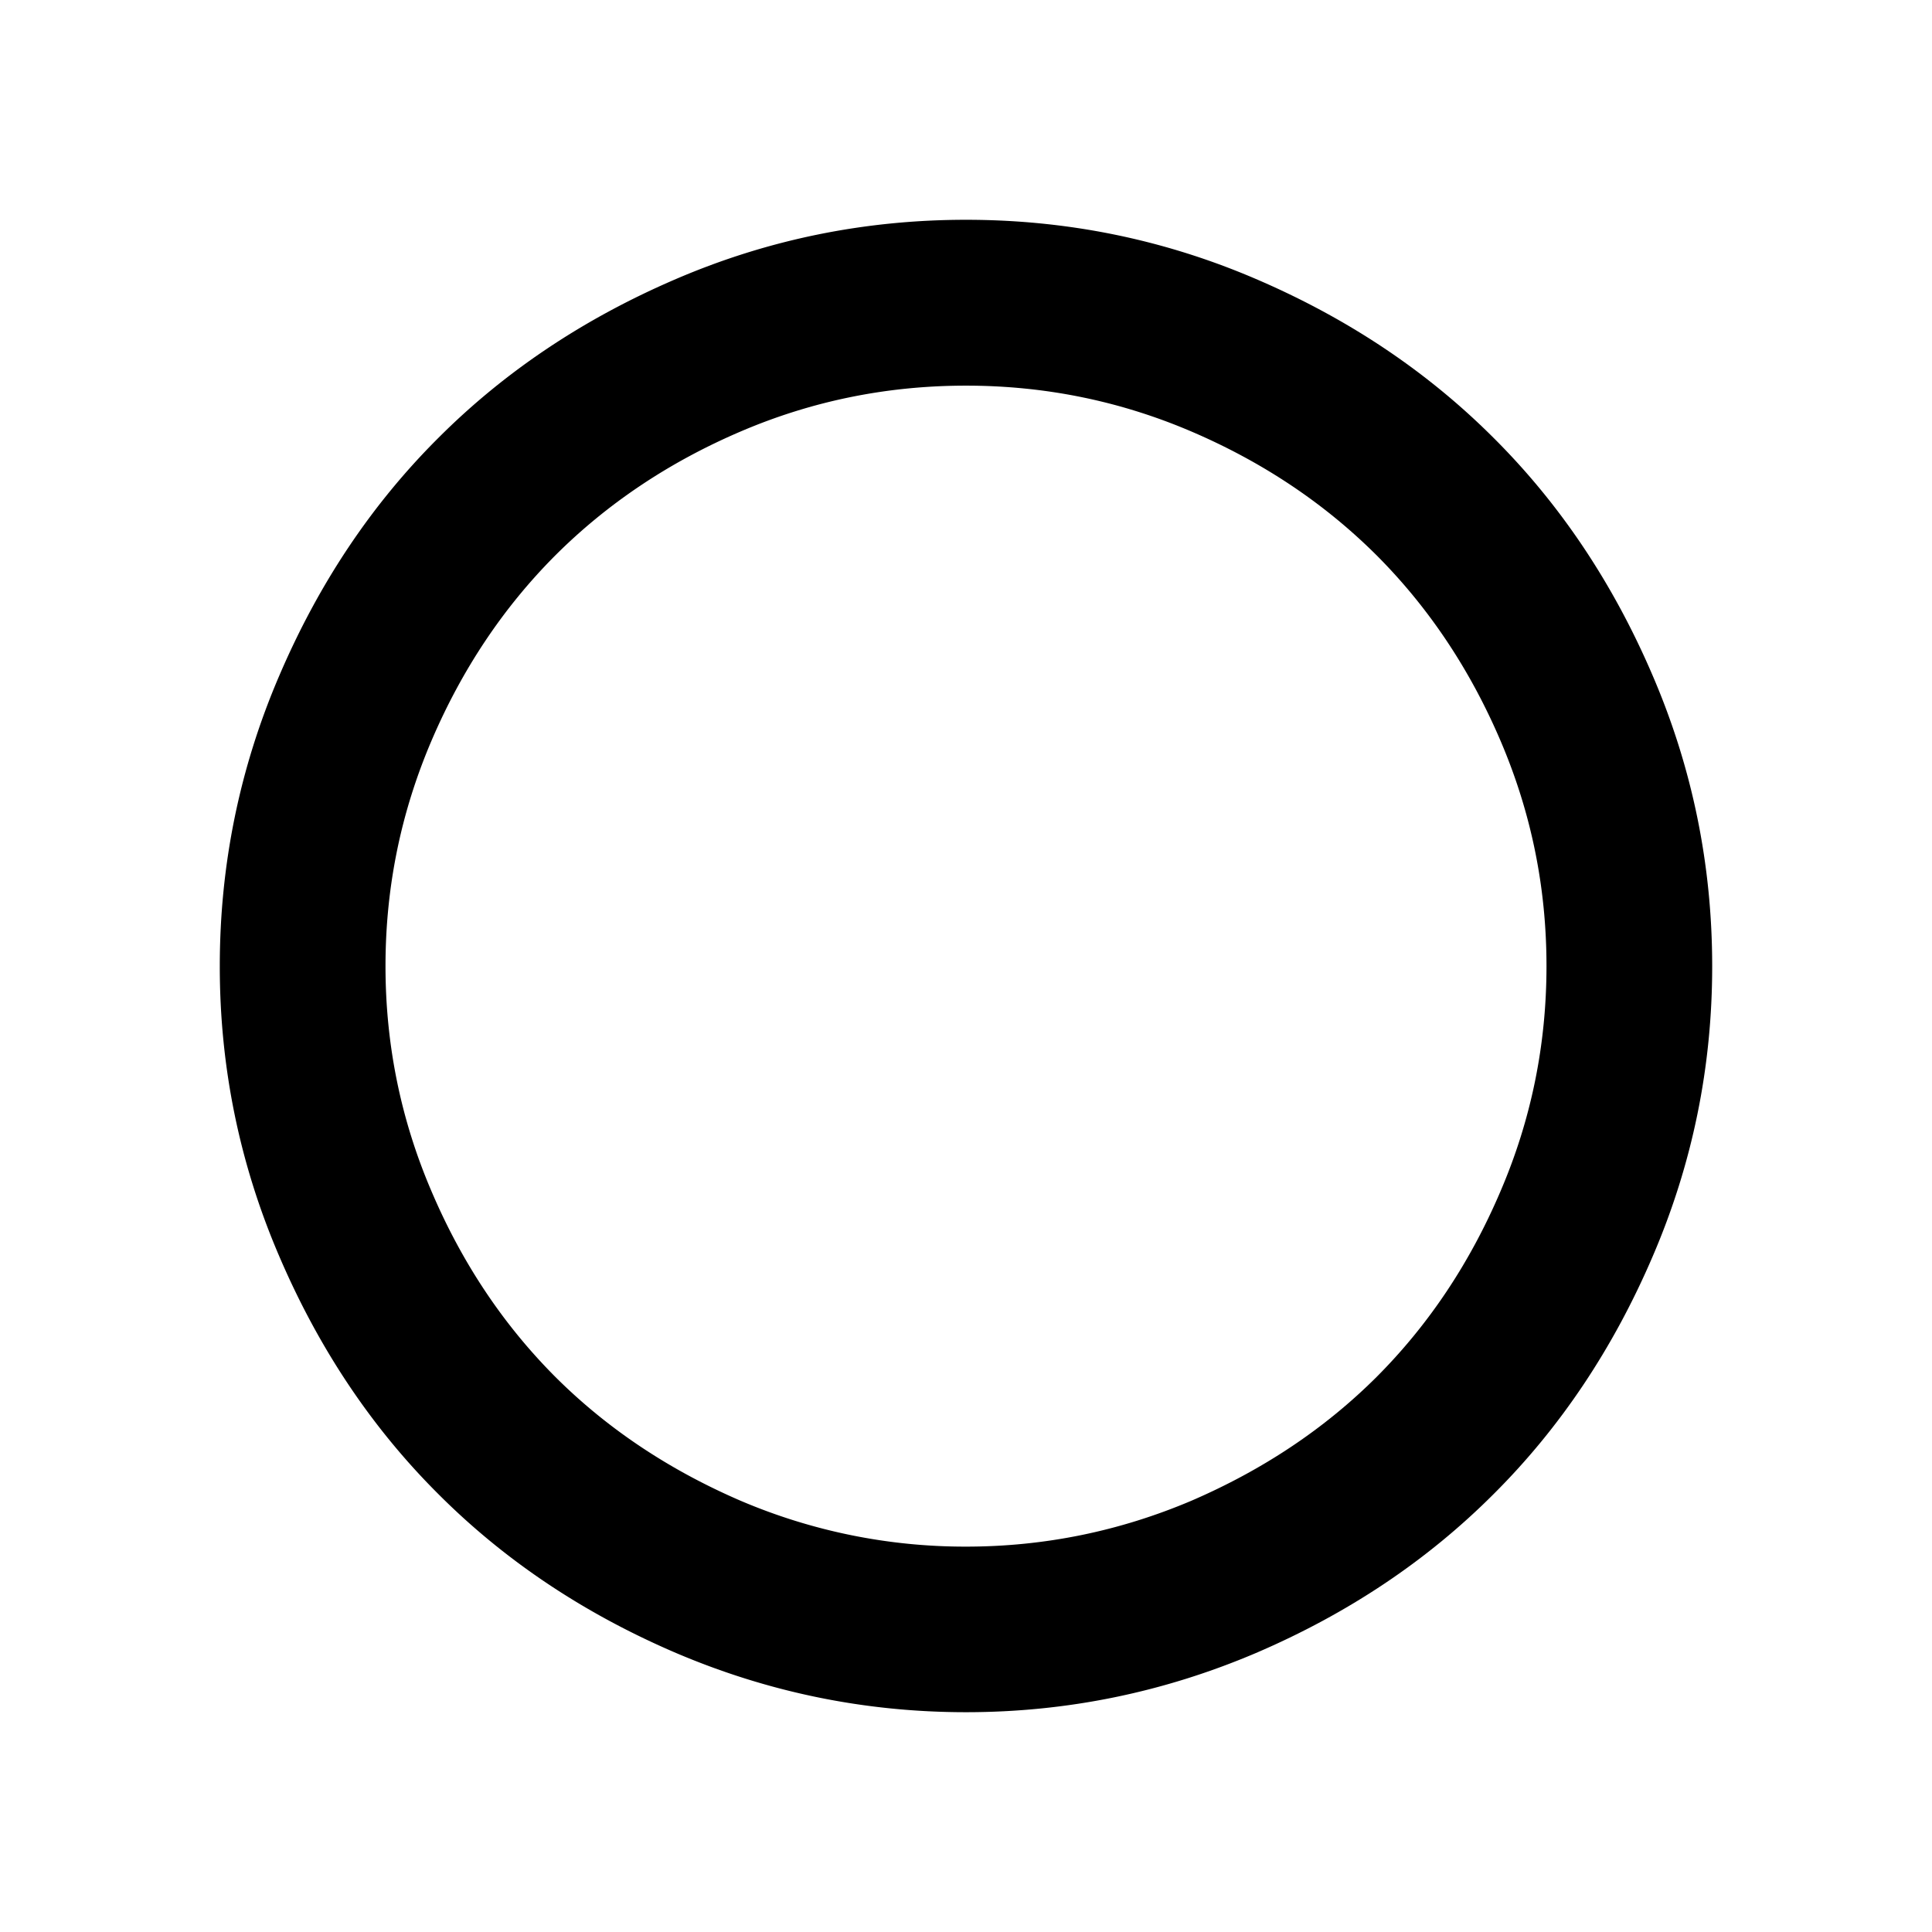 <?xml version="1.0" standalone="no"?><!DOCTYPE svg PUBLIC " -//W3C//DTD SVG 1.1//EN" "http://www.w3.org/Graphics/SVG/1.1/DTD/svg11.dtd"><svg t="1637636643032" class="icon" viewBox="0 0 1024 1024" version="1.1" xmlns="http://www.w3.org/2000/svg" p-id="2537" xmlns:xlink="http://www.w3.org/1999/xlink" width="256" height="256"><defs><style type="text/css"></style></defs><path d="M512.004 204.4c-41.683 0-81.502 8.051-119.492 24.316-37.99 16.265-70.703 38.244-98.17 65.64-27.473 27.544-49.367 60.216-65.611 98.163-16.279 38.088-24.408 77.794-24.408 119.548 0 41.613 8.129 81.46 24.408 119.407 16.244 38.096 38.138 70.767 65.611 98.311 27.466 27.403 60.18 49.226 98.17 65.633a302.97 302.97 0 0 0 119.492 24.324c41.669 0 81.488-8.207 119.478-24.324 37.99-16.406 70.703-38.237 98.17-65.633 27.473-27.544 49.367-60.216 65.611-98.311 16.307-37.947 24.408-77.794 24.408-119.407 0-41.754-8.101-81.46-24.408-119.548-16.244-37.947-38.138-70.626-65.611-98.17-27.466-27.389-60.18-49.367-98.17-65.633C593.492 212.458 553.666 204.4 511.997 204.4m0-87.908c53.548 0 104.809 10.403 153.625 31.358 48.852 20.948 90.909 49.078 126.159 84.384 35.278 35.165 63.38 77.215 84.299 126.145 20.926 48.788 31.4 100.07 31.414 153.54 0.042 53.626-10.474 104.908-31.414 153.696-20.933 48.93-49.035 90.98-84.299 126.138-35.235 35.313-77.265 63.443-126.159 84.398C616.742 896.949 565.538 907.501 512.004 907.501c-53.534 0-104.738-10.551-153.625-31.358-48.908-20.948-90.952-49.078-126.173-84.384C196.935 756.595 168.84 714.544 147.907 665.608 126.966 616.826 116.45 565.545 116.492 511.926c0.014-53.478 10.488-104.759 31.414-153.54 20.919-48.944 49.014-90.987 84.299-126.152 35.242-35.313 77.307-63.436 126.173-84.391C407.188 126.895 458.441 116.492 511.997 116.492"></path></svg>